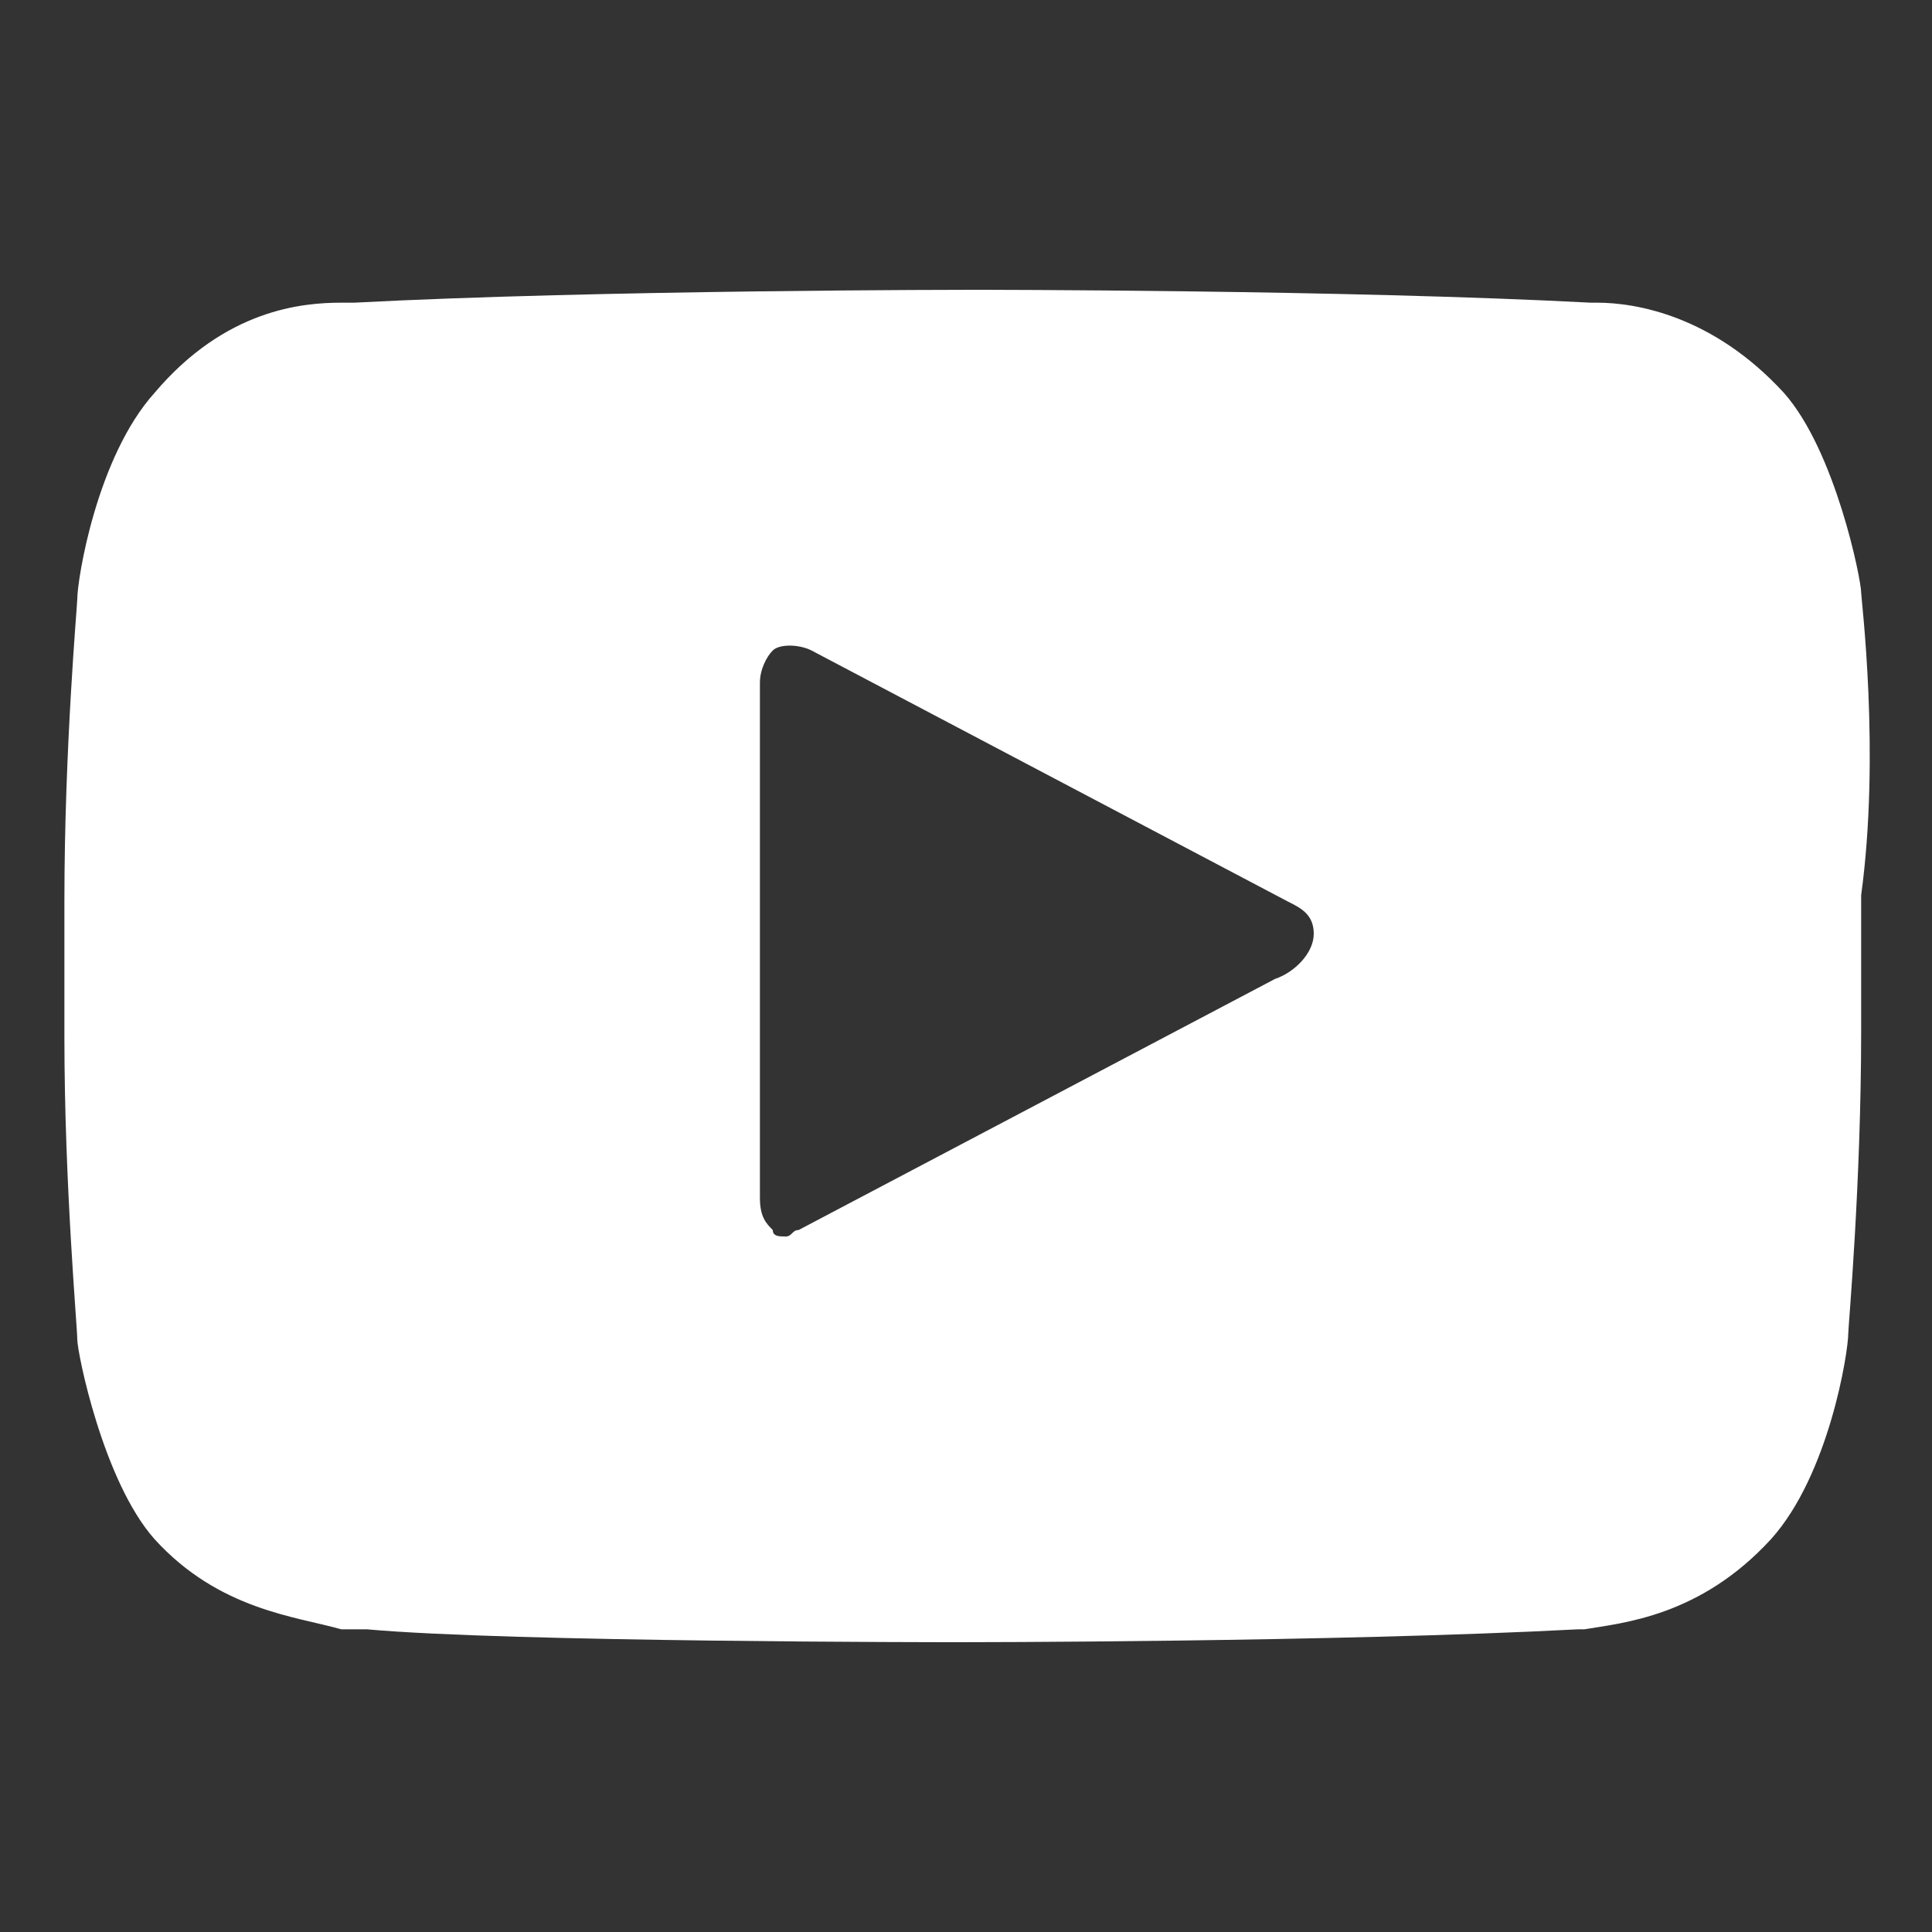 <?xml version="1.0" encoding="utf-8"?>
<!-- Generator: Adobe Illustrator 25.2.1, SVG Export Plug-In . SVG Version: 6.00 Build 0)  -->
<svg version="1.1" id="Layer_1" xmlns="http://www.w3.org/2000/svg" xmlns:xlink="http://www.w3.org/1999/xlink" x="0px" y="0px"
	 viewBox="0 0 30 30" style="enable-background:new 0 0 30 30;" xml:space="preserve">
<rect x="0" y="0" width="30" height="30" fill="#333333" stroke="none"/>
<style type="text/css">
	.st0{fill:#FFFFFF;}
	.st1{fill:#A6A6A6;}
	.st2{opacity:0.2;enable-background:new    ;}
	.st3{opacity:0.12;enable-background:new    ;}
</style>
<g>
	<path class="st0" d="M28.9,9.2c0-0.2-0.4-2.2-1.2-3.1c-1.1-1.2-2.3-1.4-2.9-1.4h-0.1c-3.8-0.2-9.5-0.2-9.6-0.2c0,0-5.8,0-9.6,0.2
		H5.3c-0.6,0-1.8,0.1-2.9,1.4c-0.9,1-1.2,2.9-1.2,3.2c0,0.1-0.2,2.3-0.2,4.7v2.1c0,2.3,0.2,4.5,0.2,4.7c0,0.2,0.4,2.2,1.2,3.1
		c1,1.1,2.2,1.2,2.9,1.4c0.1,0,0.2,0,0.4,0c2.2,0.2,9,0.2,9.2,0.2l0,0c0,0,5.8,0,9.6-0.2h0.1c0.6-0.1,1.8-0.2,2.9-1.4
		c0.9-1,1.2-2.9,1.2-3.2c0-0.1,0.2-2.3,0.2-4.7v-2.1C29.2,11.7,28.9,9.3,28.9,9.2z M19.8,15.2l-7.4,3.9c-0.1,0-0.1,0.1-0.2,0.1
		c-0.1,0-0.2,0-0.2-0.1c-0.1-0.1-0.2-0.2-0.2-0.5v-8c0-0.2,0.1-0.4,0.2-0.5c0.1-0.1,0.4-0.1,0.6,0l7.4,3.9c0.2,0.1,0.4,0.2,0.4,0.5
		S20.1,15.1,19.8,15.2z"/>
</g>
</svg>
